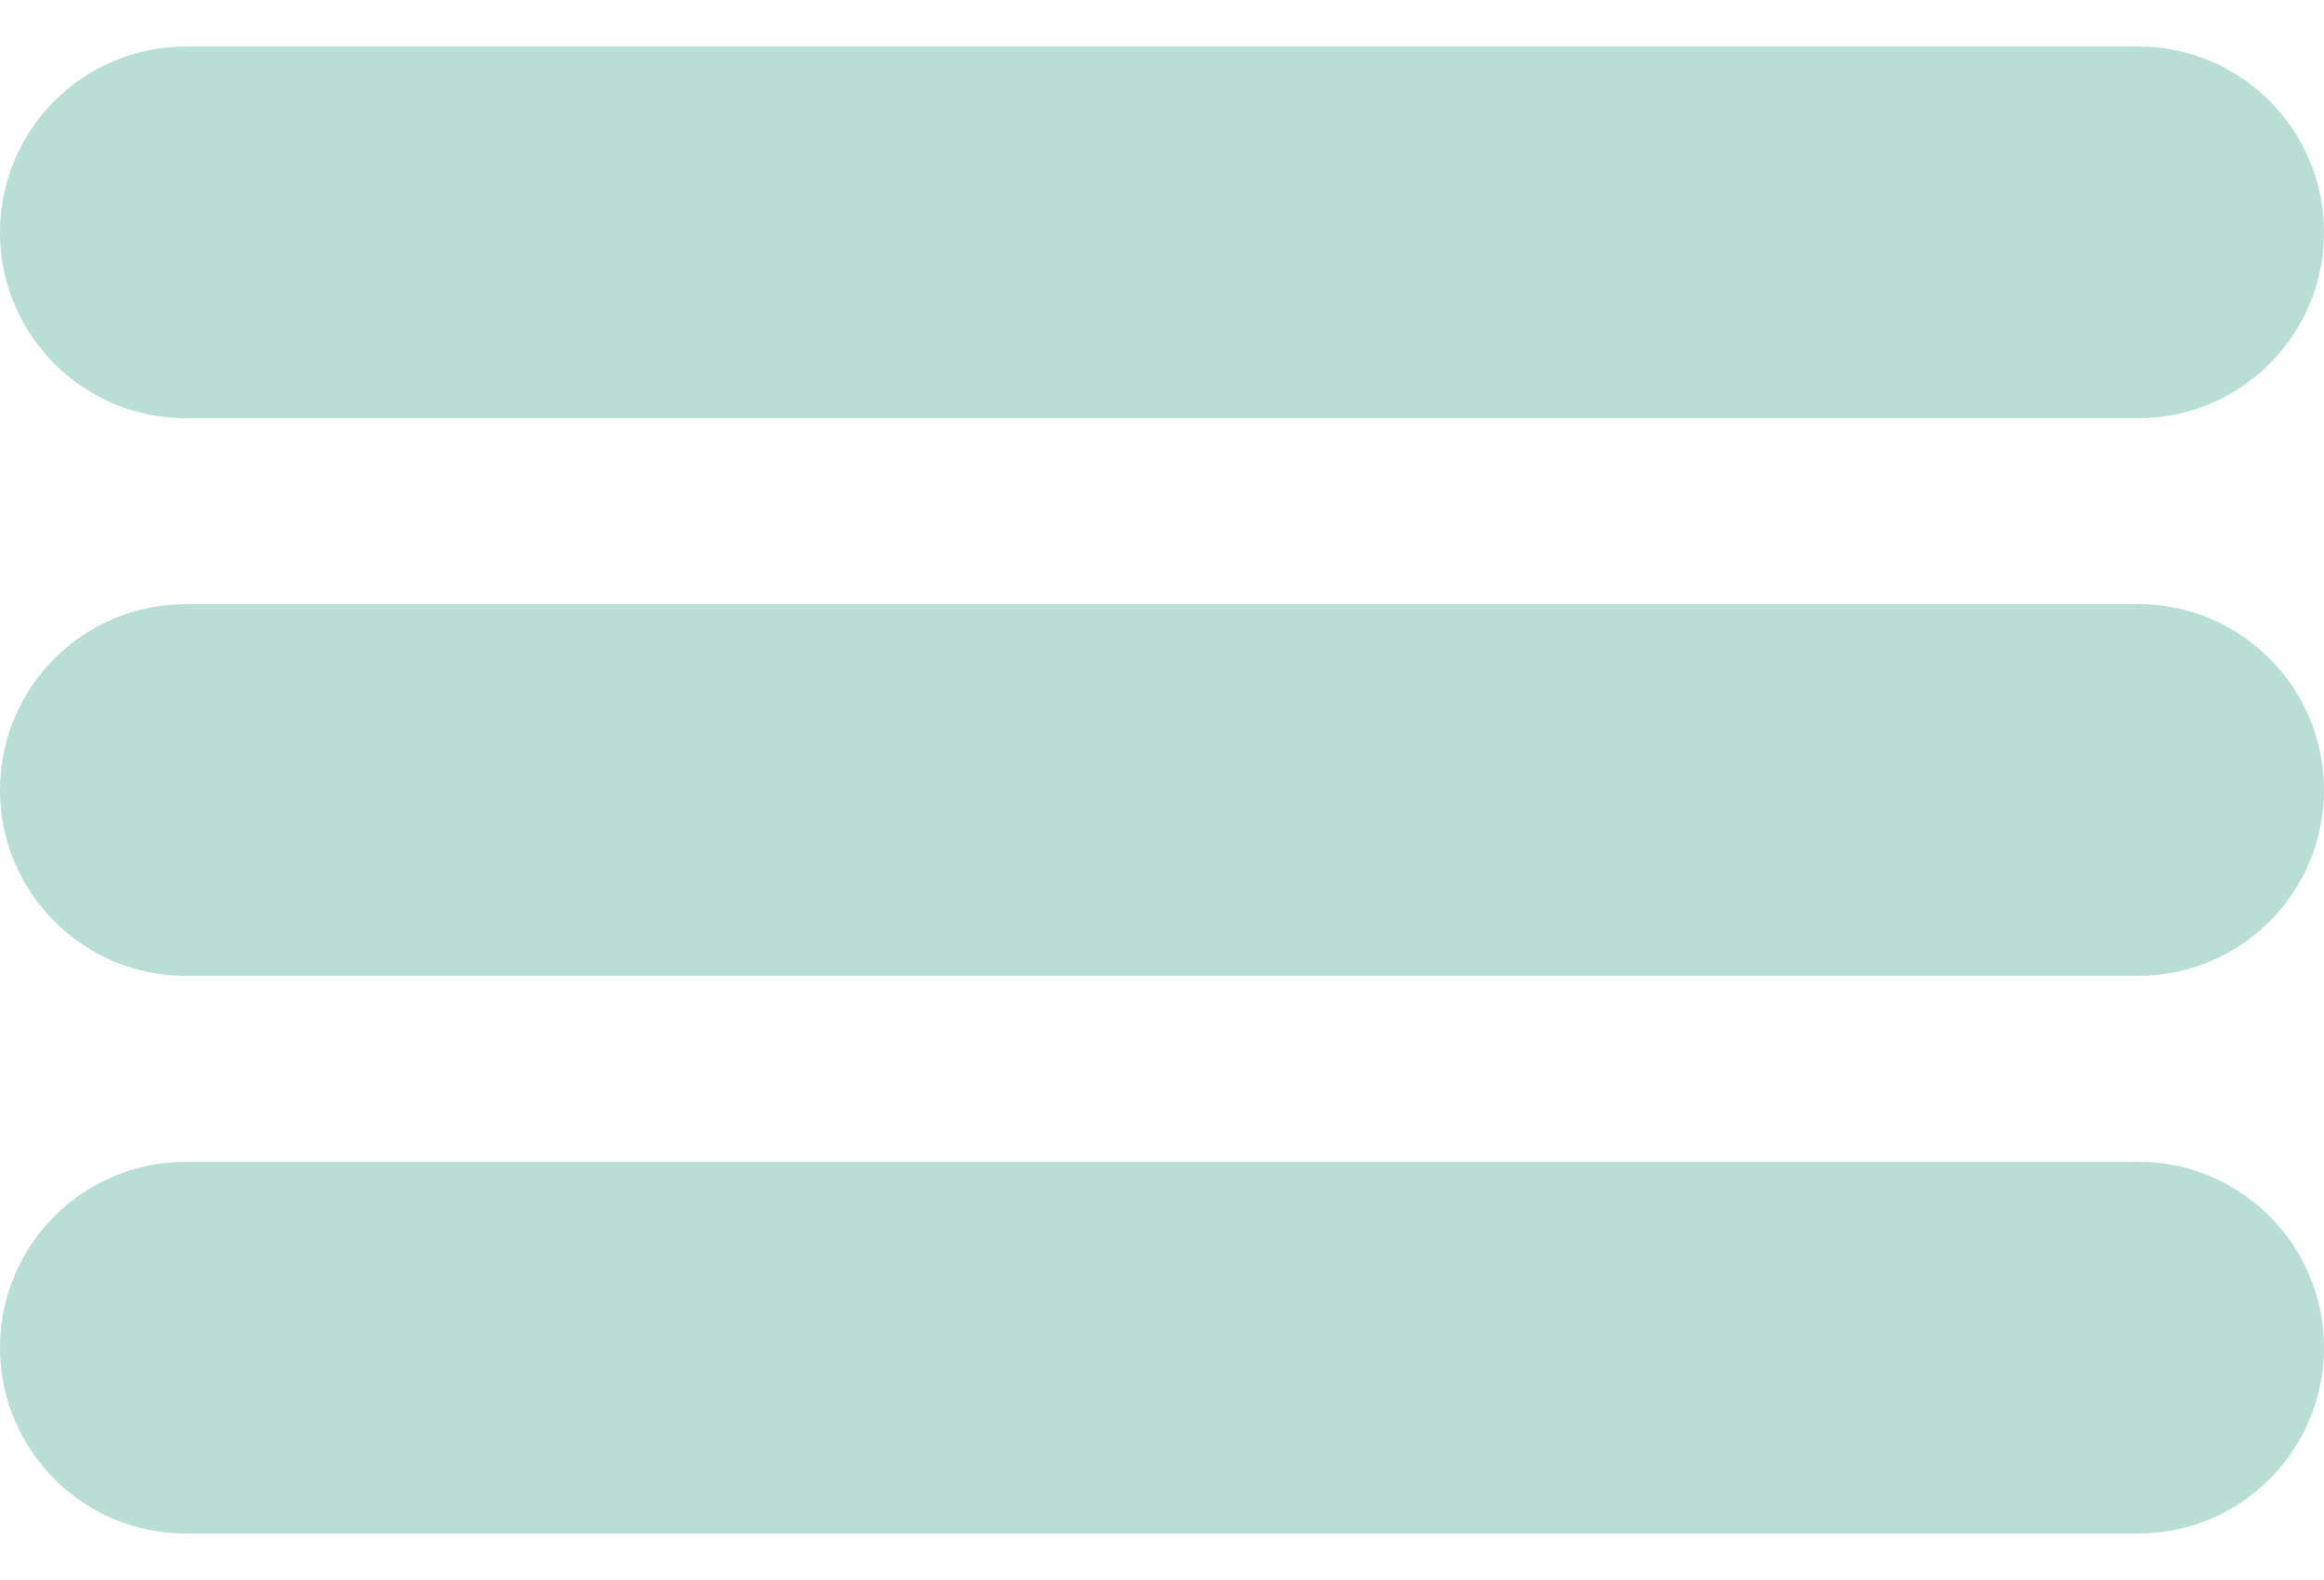 <svg width="25" height="17" viewBox="0 0 25 17" fill="none" xmlns="http://www.w3.org/2000/svg">
<path d="M0 2.5C0 1.395 0.895 0.5 2 0.5H23C24.105 0.5 25 1.395 25 2.5C25 3.605 24.105 4.5 23 4.5H12.5H2C0.895 4.5 0 3.605 0 2.5Z" fill="#B9DED6"/>
<path d="M0 8.5C0 7.395 0.895 6.5 2 6.5H23C24.105 6.5 25 7.395 25 8.5C25 9.605 24.105 10.5 23 10.5H2C0.895 10.5 0 9.605 0 8.5Z" fill="#B9DED6"/>
<path d="M0 14.5C0 13.395 0.895 12.5 2 12.5H23C24.105 12.5 25 13.395 25 14.5C25 15.605 24.105 16.5 23 16.5H2C0.895 16.5 0 15.605 0 14.5Z" fill="#B9DED6"/>
</svg>
